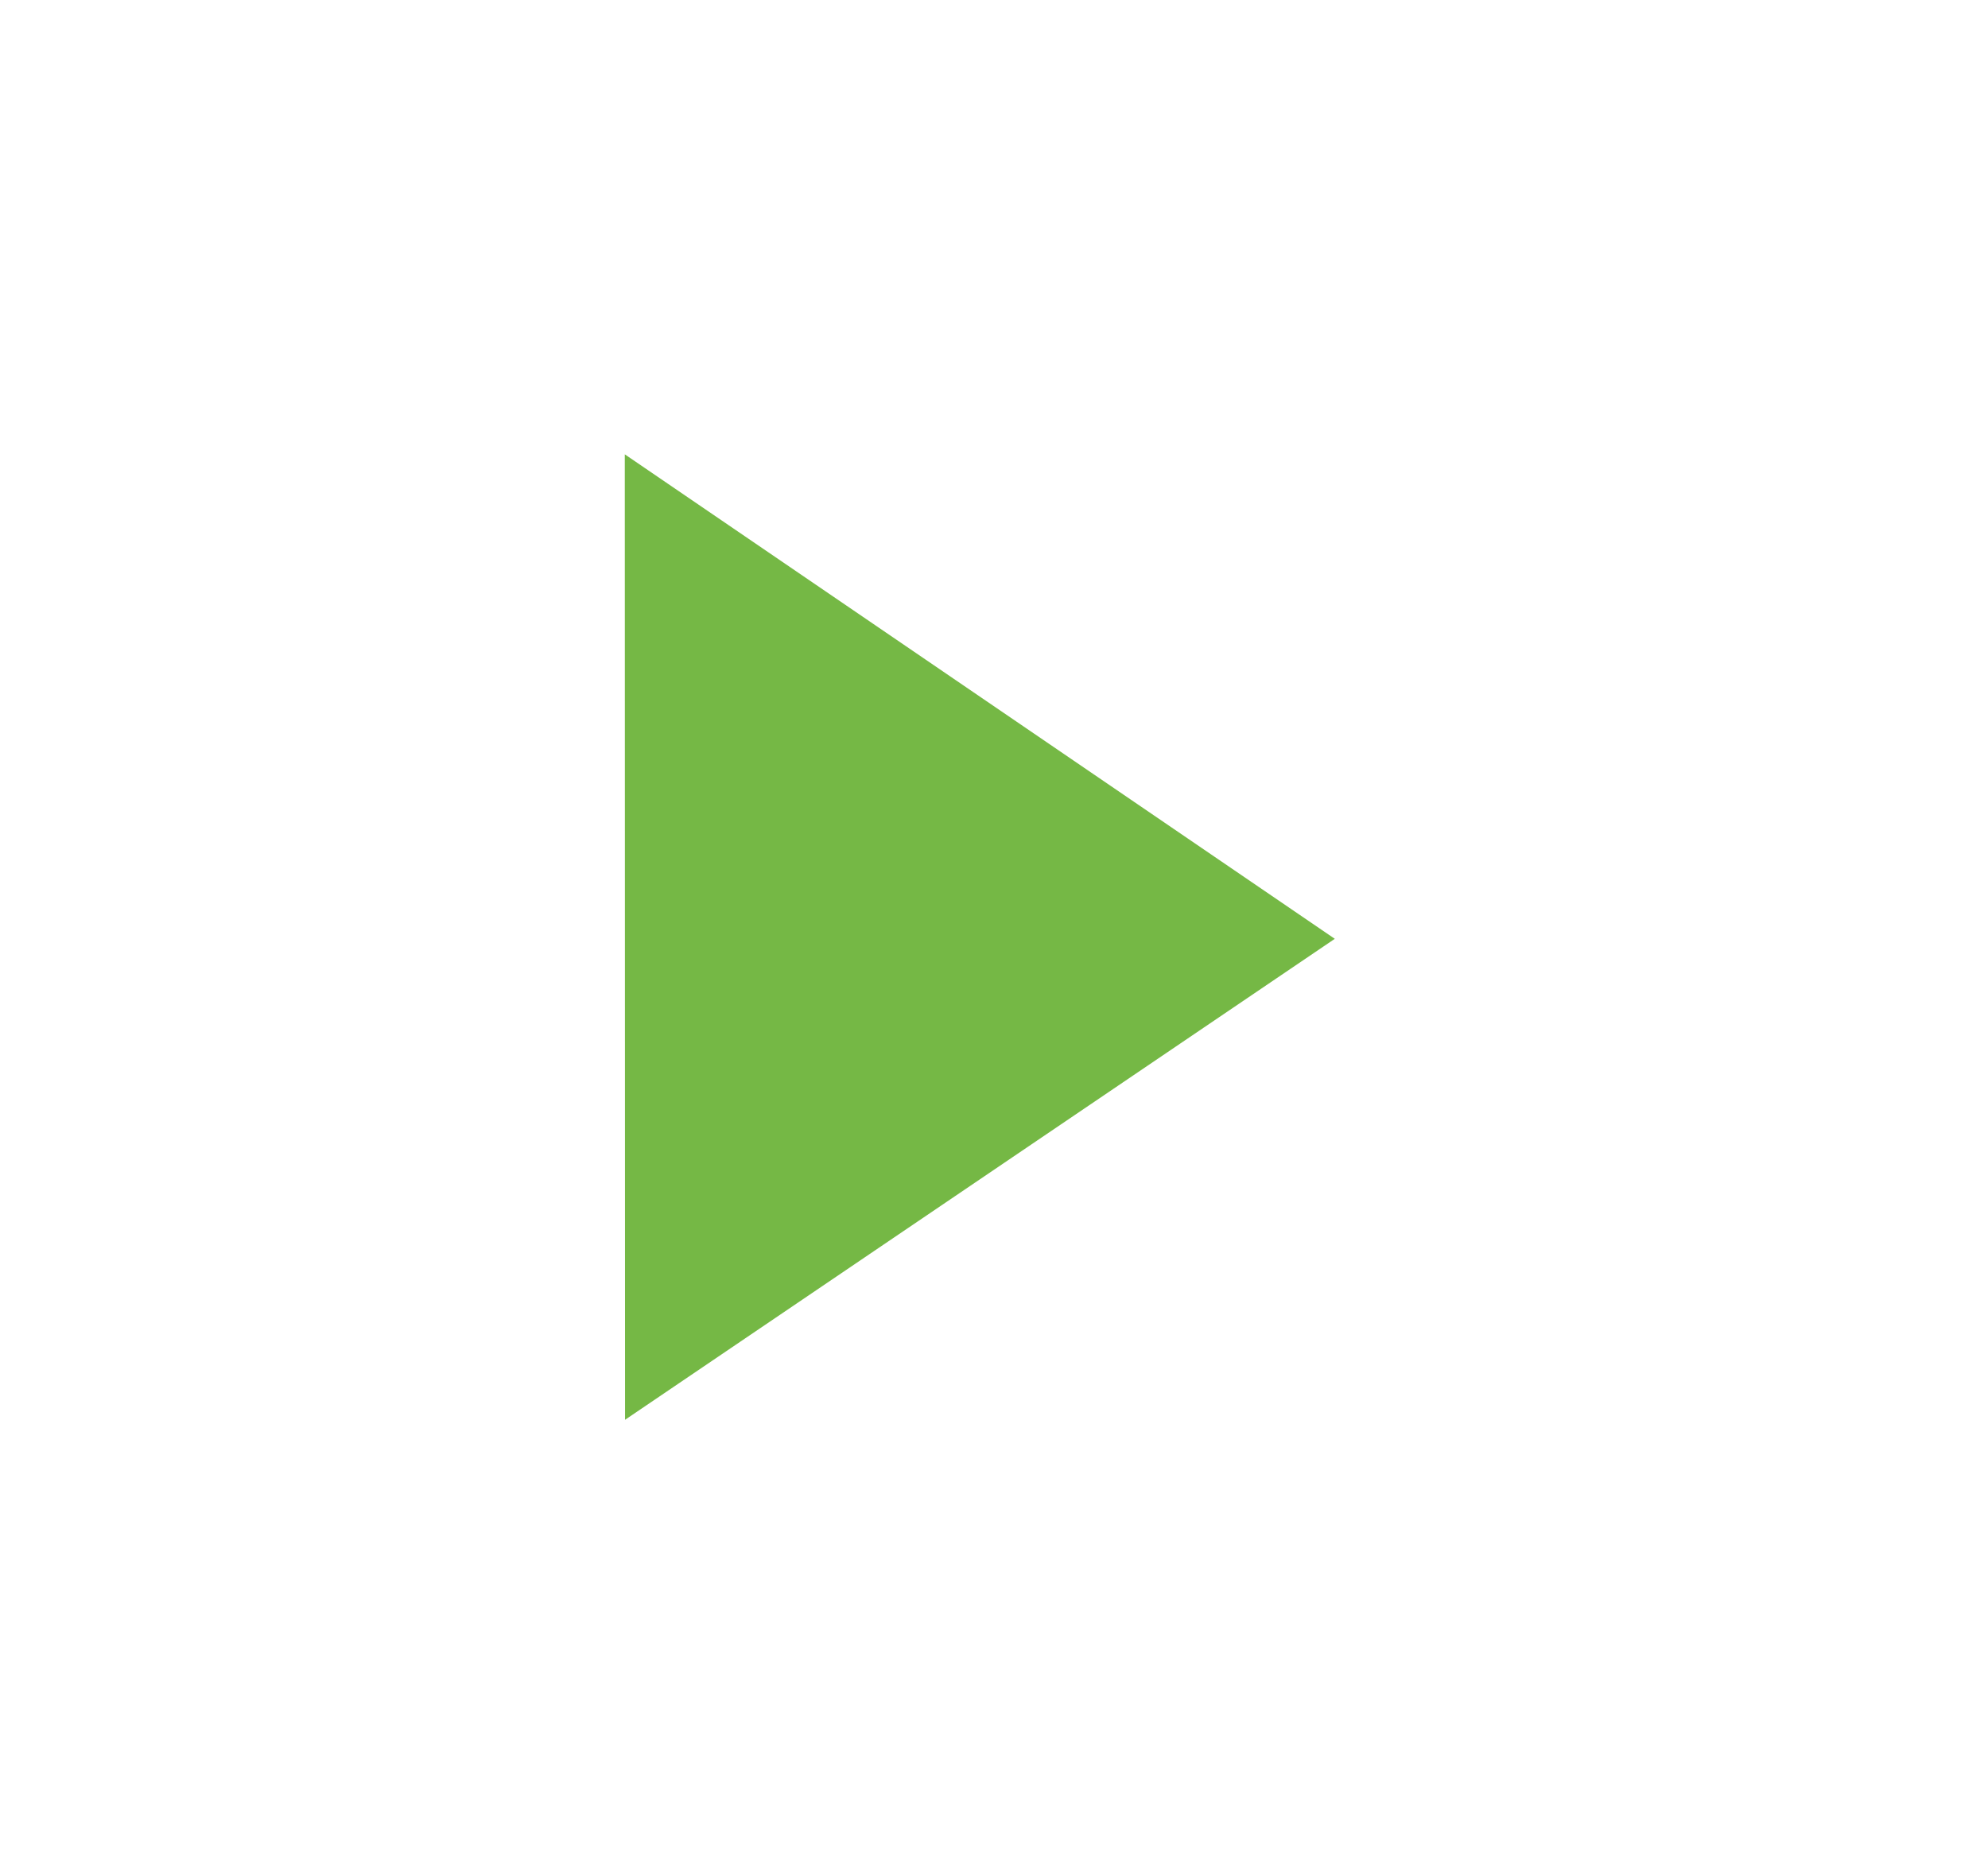 <?xml version="1.0" encoding="UTF-8"?>
<svg width="70px" height="66px" viewBox="0 0 70 66" version="1.1" xmlns="http://www.w3.org/2000/svg" xmlns:xlink="http://www.w3.org/1999/xlink">
    <!-- Generator: sketchtool 53.2 (72643) - https://sketchapp.com -->
    <title>22F1E1D4-E717-4851-8B92-B23E4B3FBED8</title>
    <desc>Created with sketchtool.</desc>
    <g id="Page-1" stroke="none" stroke-width="1" fill="none" fill-rule="evenodd">
        <g id="UI-green---Home-Page---V1" transform="translate(-700, -586)">
            <g id="play_button" transform="translate(700, 586)">
                <rect id="Rectangle" fill="#FFFFFF" x="0" y="0" width="70" height="66"></rect>
                <polygon id="Fill-1" fill="#75B845" points="22 16 22.009 50 47 33.062"></polygon>
            </g>
        </g>
    </g>
</svg>